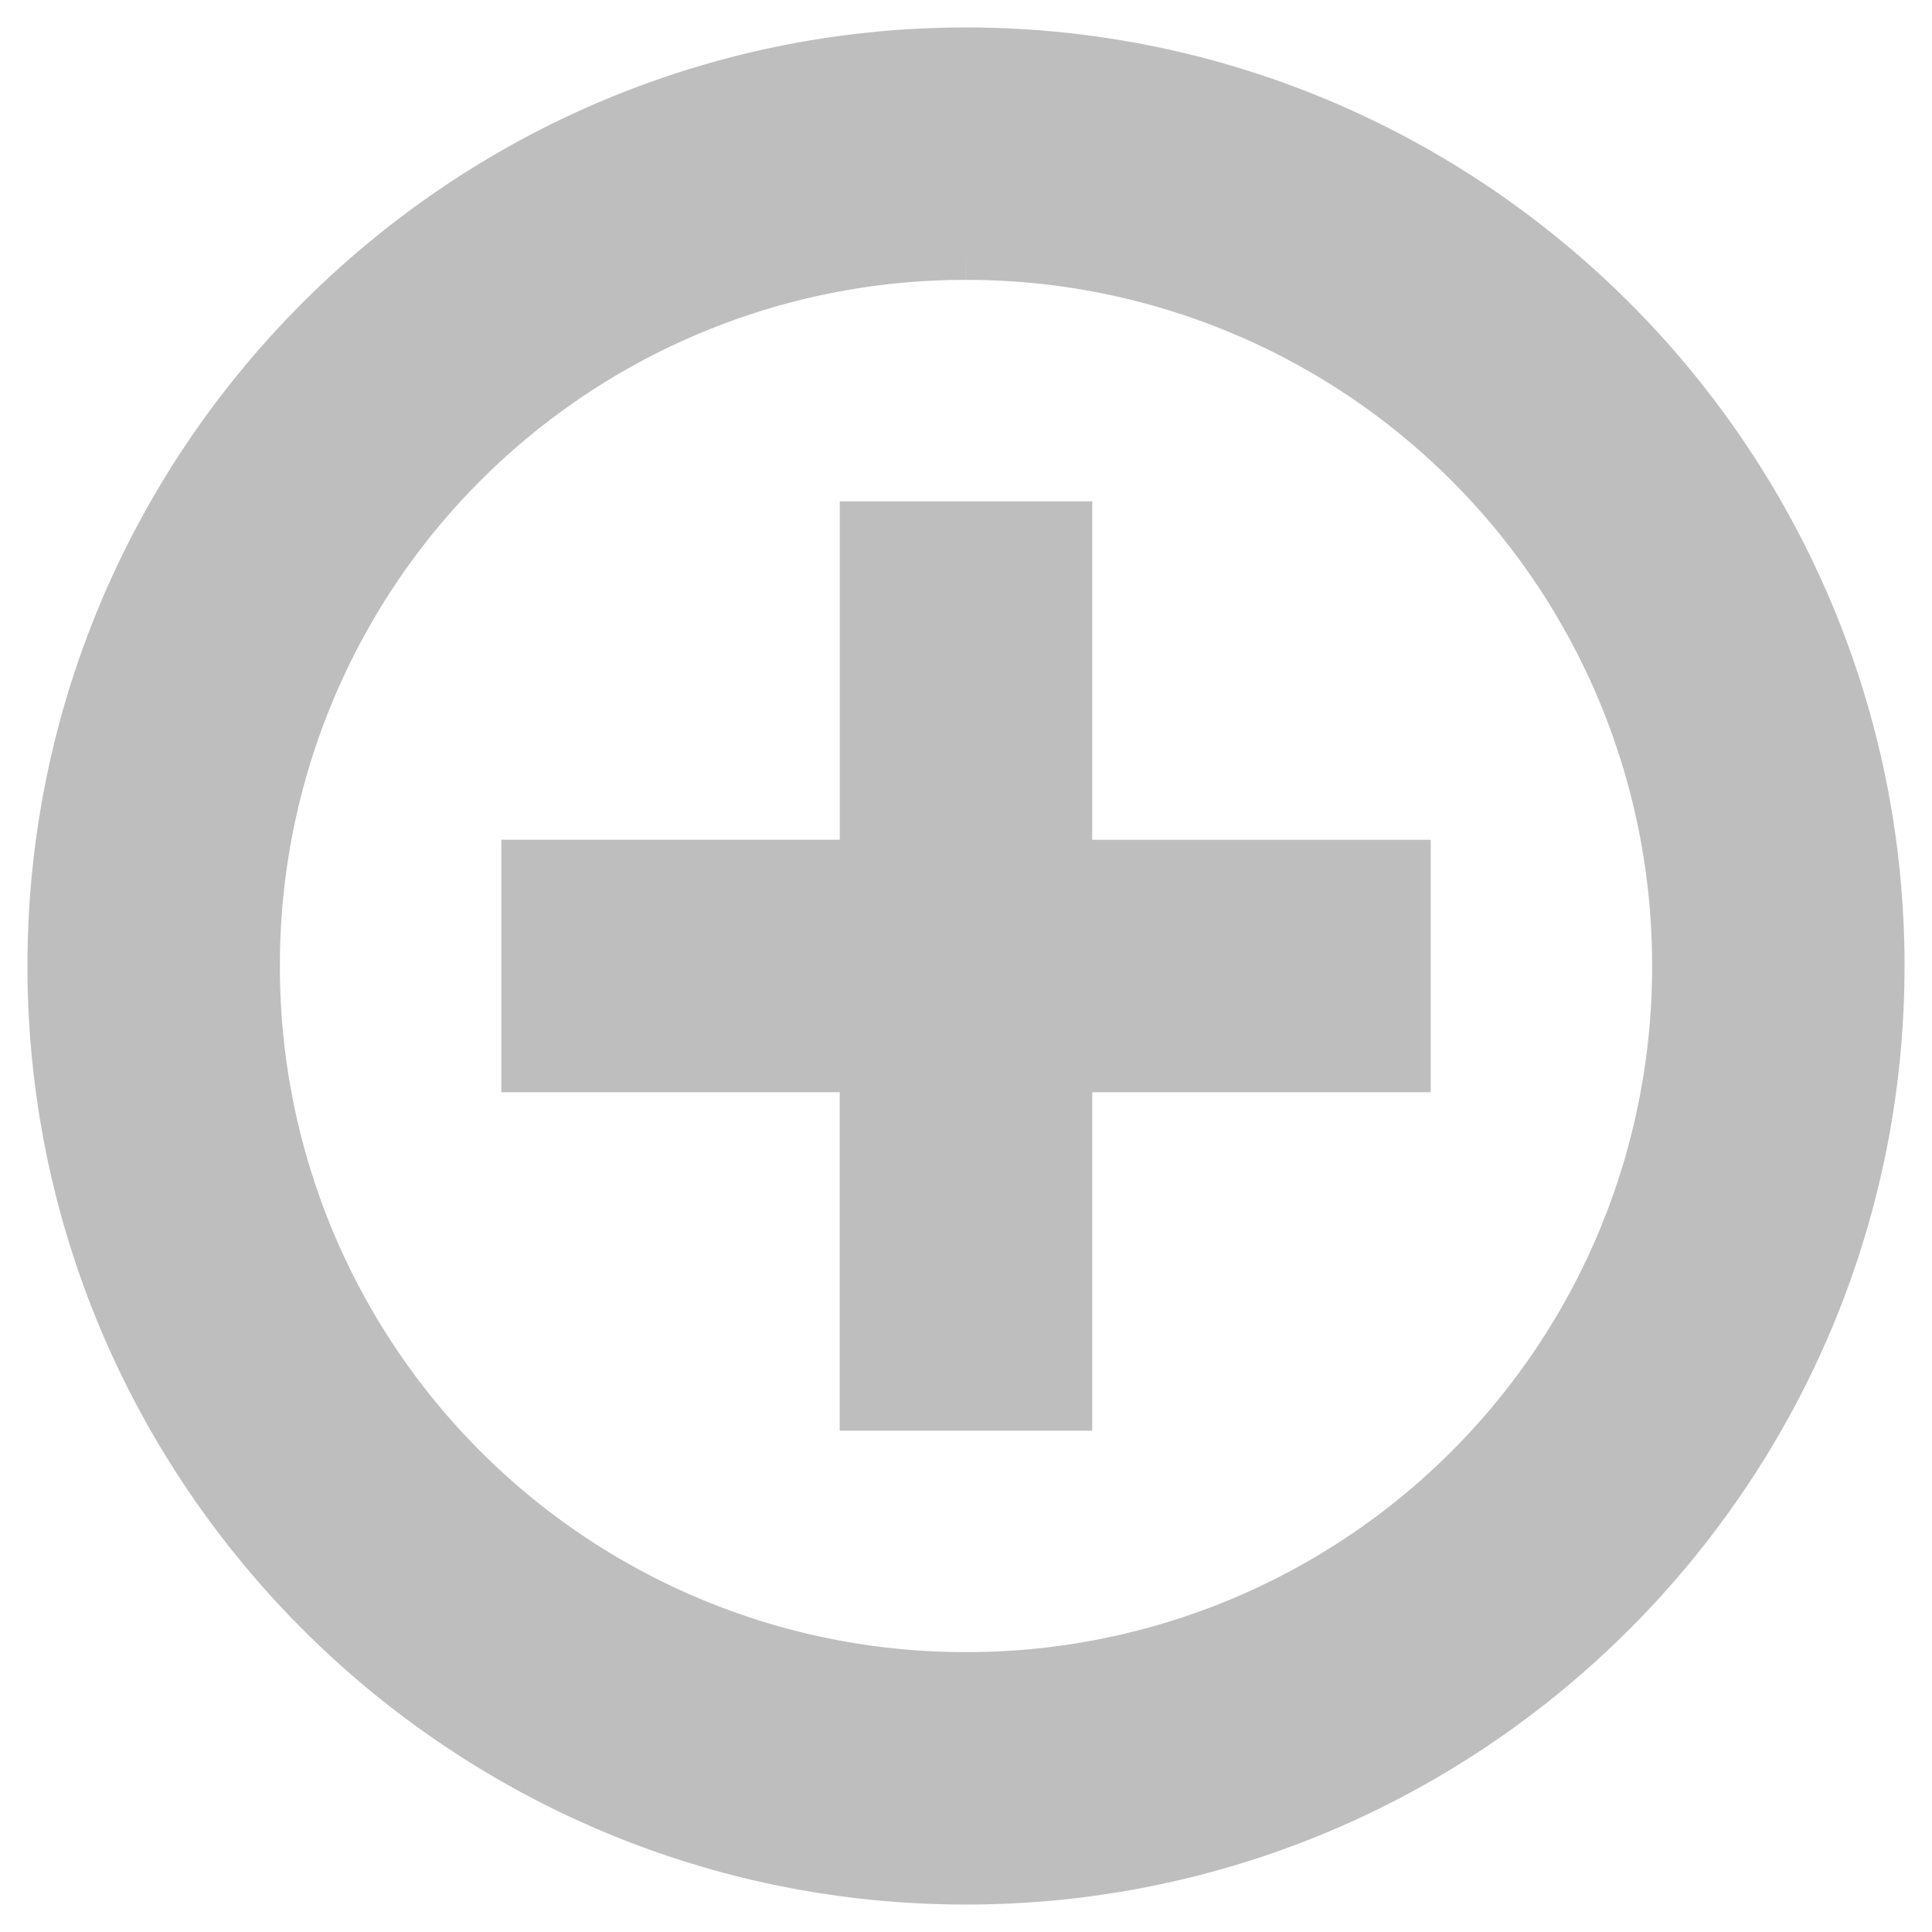 <svg xmlns="http://www.w3.org/2000/svg" width="33" height="33" fill="none" viewBox="0 0 33 33">
  <path fill="#BEBEBE" stroke="#BEBEBE" d="M15.344 9.063h-.5v5.78H9.063v3.313h5.78v5.782h3.313v-5.782h5.782v-3.312h-5.782V9.063h-2.812ZM16.5.969C7.936.969.969 7.936.969 16.5S7.936 32.031 16.5 32.031 32.031 25.064 32.031 16.5 25.064.969 16.5.969Zm0 3.312A12.201 12.201 0 0 1 28.719 16.5 12.201 12.201 0 0 1 16.5 28.719 12.201 12.201 0 0 1 4.281 16.5 12.201 12.201 0 0 1 16.5 4.281Z"/>
</svg>
